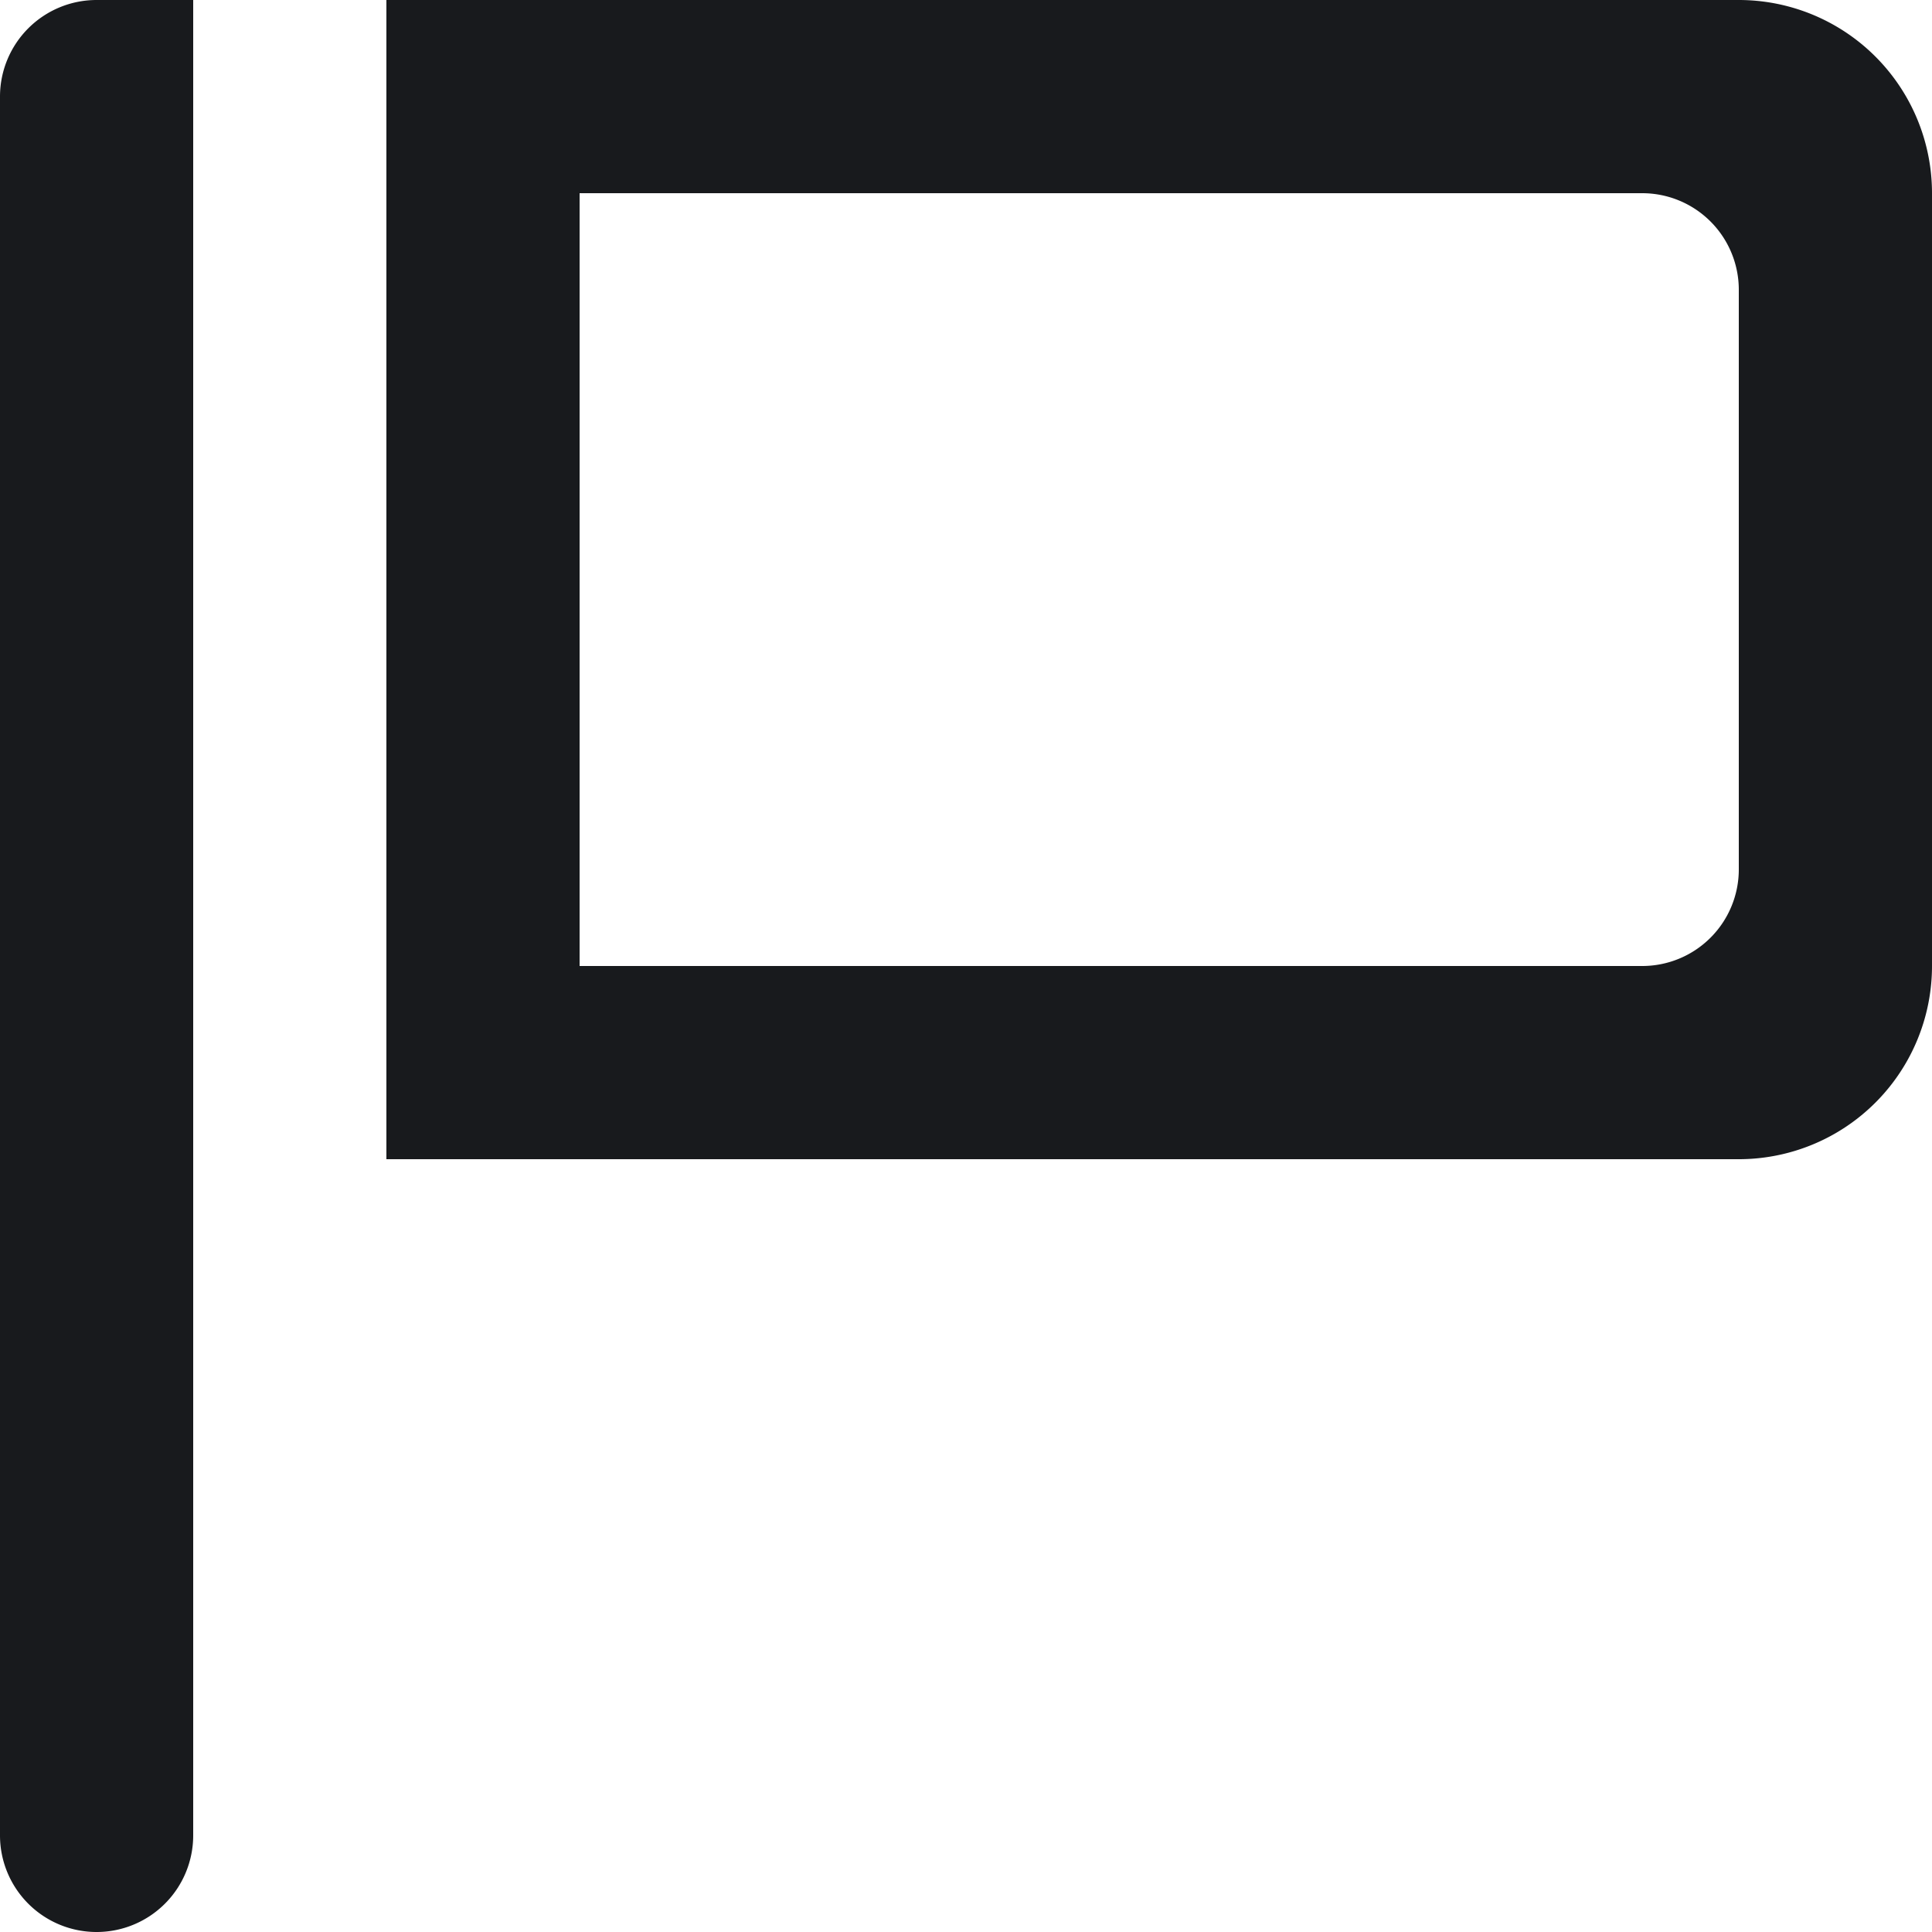 <svg xmlns="http://www.w3.org/2000/svg" width="20" height="20" viewBox="0 0 20 20">
  <path id="report_flag_1419_" data-name="report_flag [#1419]" d="M1,20a1,1,0,0,1-1-1V1A1,1,0,0,1,1,0H2V19A1,1,0,0,1,1,20Zm17-8H4V0H18a2,2,0,0,1,2,2v8A2,2,0,0,1,18,12ZM6,2v8H17a1,1,0,0,0,1-1V3a1,1,0,0,0-1-1Z" fill="#181a1d"/>
</svg>
